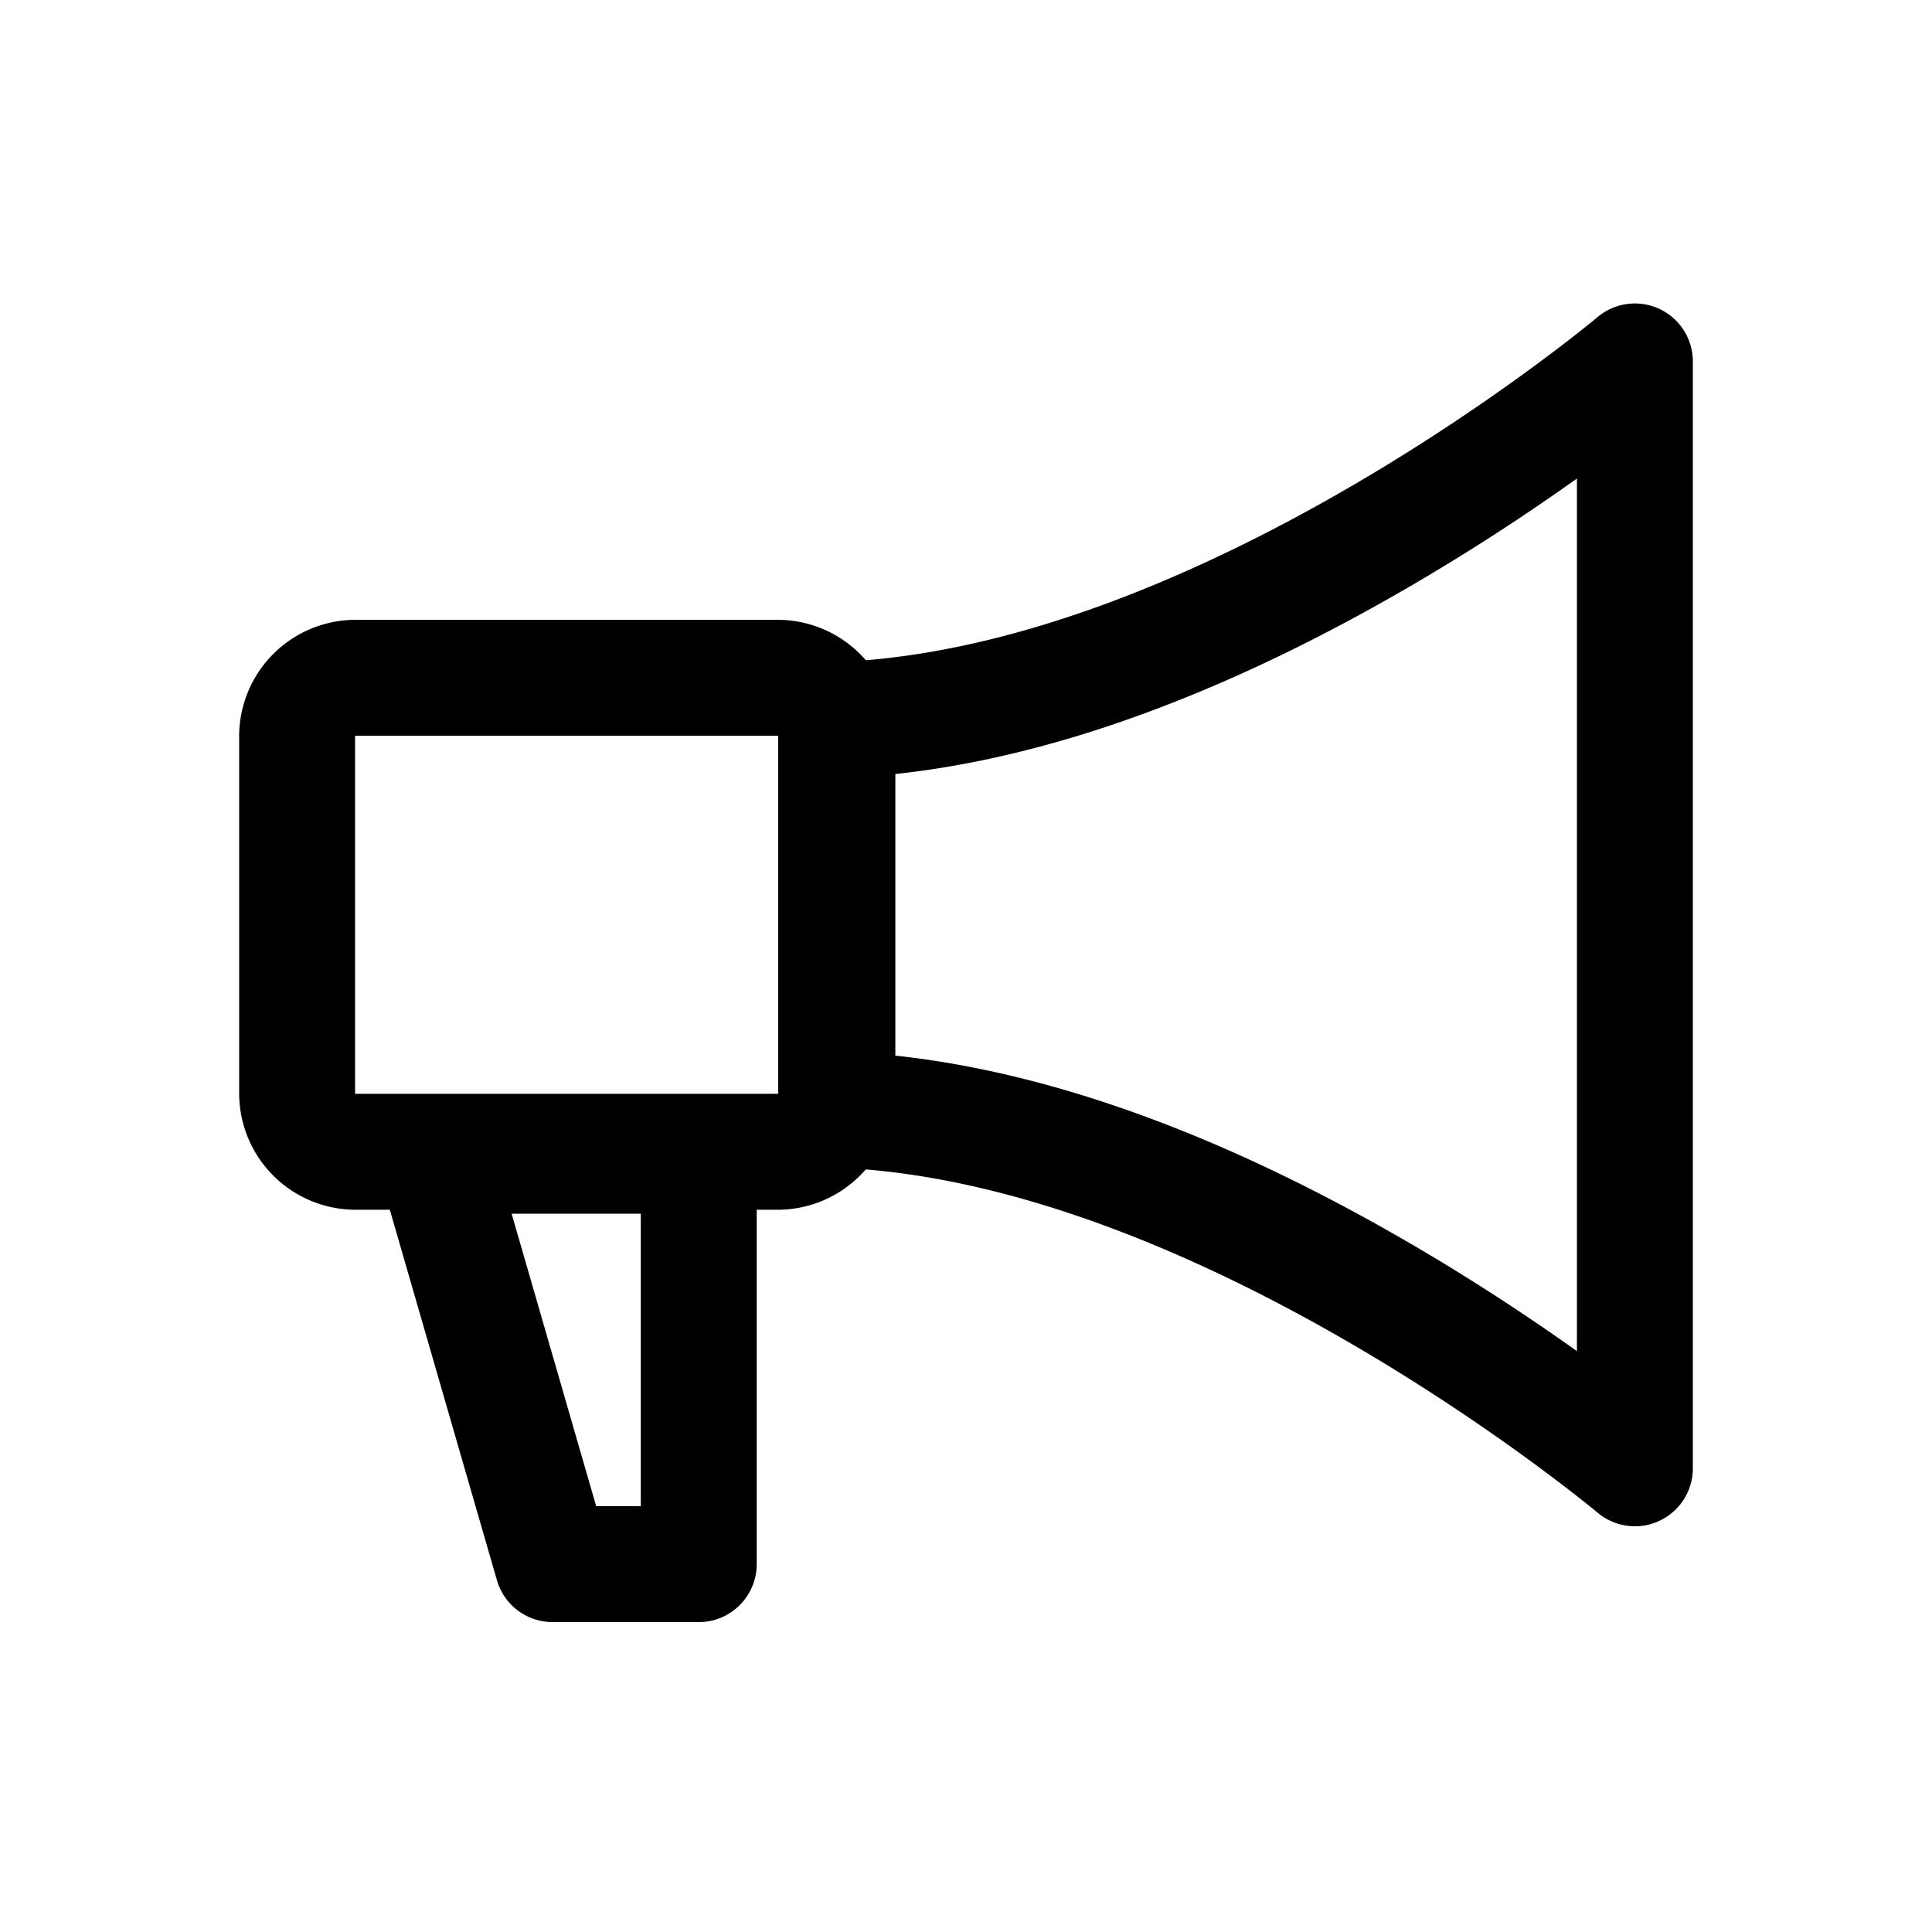 <svg id="b7d743e3-8fa3-44e9-bd46-e9849ed68cde" data-name="Icons" xmlns="http://www.w3.org/2000/svg" viewBox="0 0 600 600"><title>icon_core_action</title><path d="M241.53,375.7H110.42a36.2,36.2,0,0,1-36.15-36.15V228.64a36.2,36.2,0,0,1,36.15-36.15H241.53a36.2,36.2,0,0,1,36.15,36.15V339.55A36.2,36.2,0,0,1,241.53,375.7ZM110.42,228.49a.15.15,0,0,0-.15.15V339.55a.15.15,0,0,0,.15.15H241.53a.15.15,0,0,0,.15-.15V228.64a.15.15,0,0,0-.15-.15Z"/><path d="M507.73,474a18,18,0,0,1-11.61-4.25c-1.22-1-123.43-102.95-236.73-107.15a18,18,0,0,1-17.33-18V223.62a18,18,0,0,1,17.33-18C372.93,201.43,494.9,99.52,496.12,98.49a18,18,0,0,1,29.61,13.75V456a18,18,0,0,1-18,18ZM278.06,327.84c48.73,5.23,102.56,24.88,160.29,58.55,20.37,11.88,37.89,23.6,51.38,33.22v-271c-13.49,9.62-31,21.34-51.38,33.22-57.73,33.67-111.56,53.32-160.29,58.55Z"/><path d="M217,503.76H171.62a18,18,0,0,1-17.29-13L117.66,363.93a18,18,0,0,1,17.29-23H217a18,18,0,0,1,18,18V485.76A18,18,0,0,1,217,503.76Zm-31.85-36H199V376.93H158.89Z"/></svg>